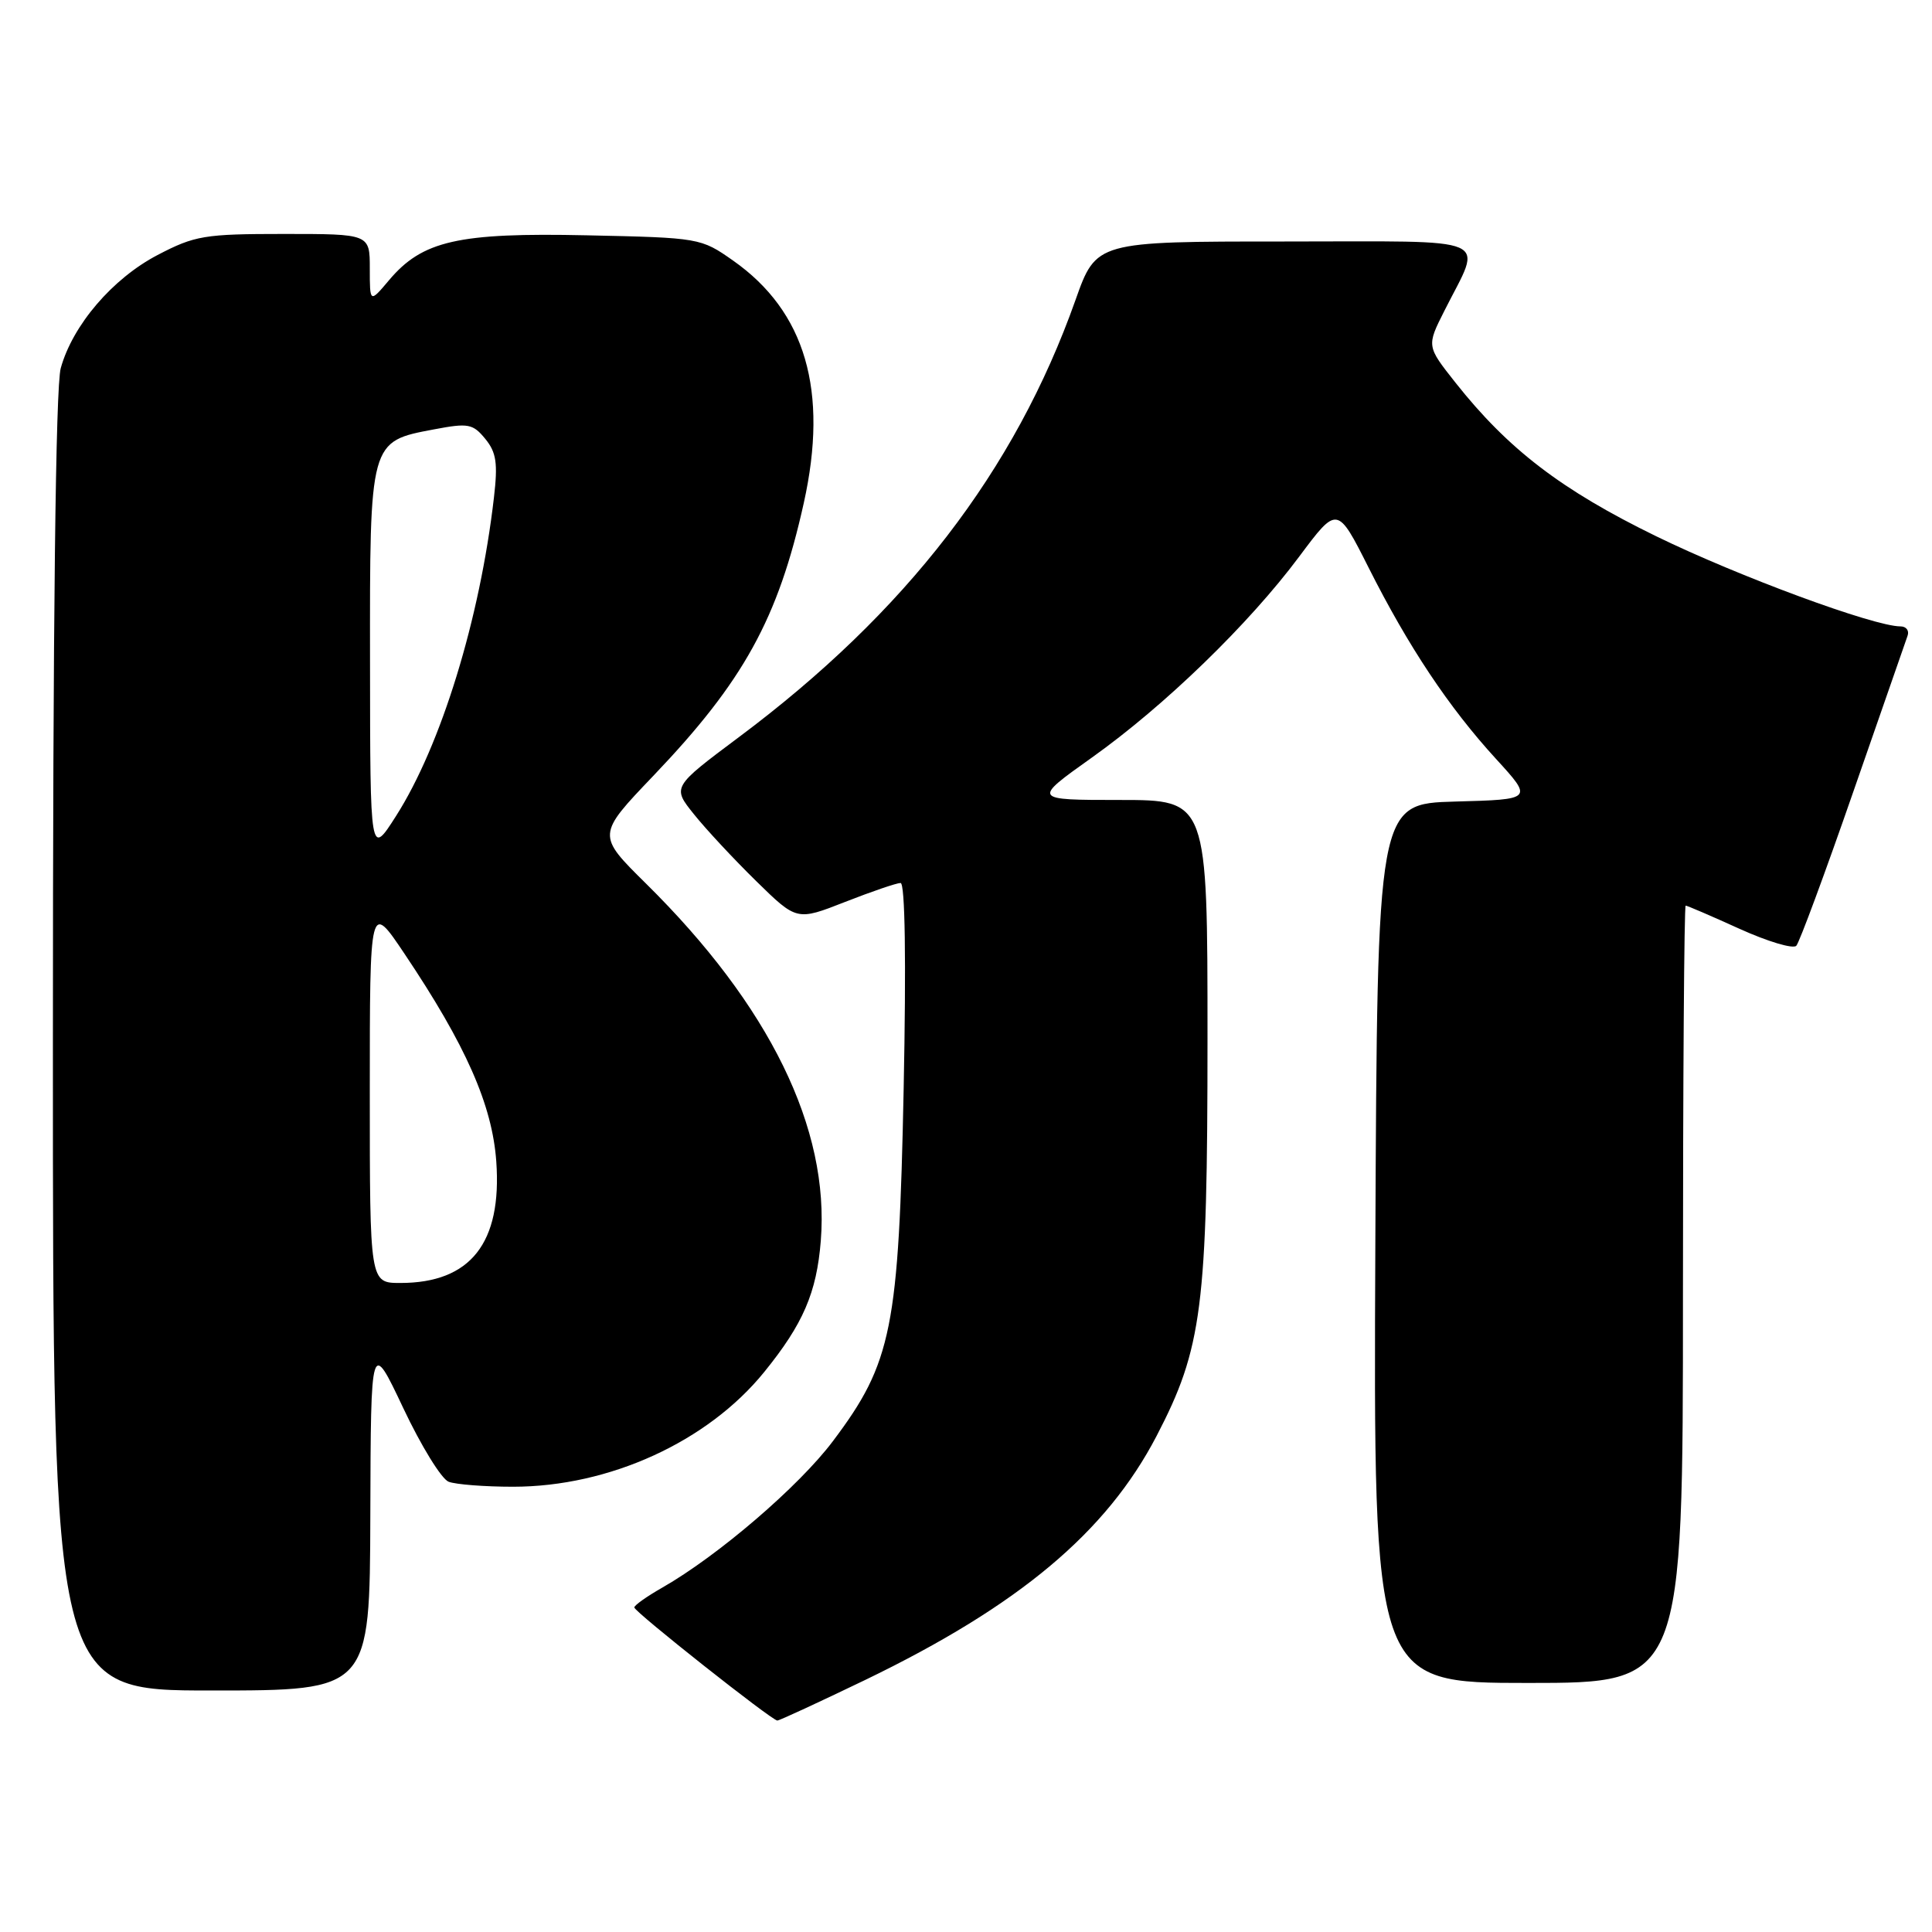 <?xml version="1.0" encoding="UTF-8" standalone="no"?>
<!DOCTYPE svg PUBLIC "-//W3C//DTD SVG 1.1//EN" "http://www.w3.org/Graphics/SVG/1.1/DTD/svg11.dtd" >
<svg xmlns="http://www.w3.org/2000/svg" xmlns:xlink="http://www.w3.org/1999/xlink" version="1.1" viewBox="0 0 256 256">
 <g >
 <path fill="currentColor"
d=" M 114.67 222.59 C 135.02 212.75 146.60 203.05 153.25 190.28 C 159.30 178.65 160.00 173.21 160.00 137.55 C 160.00 106.00 160.00 106.00 148.39 106.00 C 136.79 106.00 136.79 106.00 144.64 100.41 C 154.30 93.54 165.47 82.72 172.16 73.74 C 177.20 66.99 177.20 66.99 181.36 75.24 C 186.62 85.68 191.97 93.72 198.23 100.56 C 203.14 105.93 203.14 105.93 192.82 106.21 C 182.50 106.50 182.50 106.50 182.24 164.75 C 181.98 223.00 181.98 223.00 202.49 223.00 C 223.00 223.00 223.00 223.00 223.00 171.50 C 223.00 143.18 223.16 120.00 223.36 120.00 C 223.56 120.00 226.77 121.38 230.49 123.07 C 234.22 124.76 237.60 125.77 238.02 125.32 C 238.43 124.87 241.82 115.72 245.54 105.00 C 249.26 94.28 252.51 84.94 252.76 84.25 C 253.01 83.56 252.59 83.00 251.82 83.00 C 248.30 83.00 230.37 76.38 219.46 71.06 C 206.88 64.92 199.83 59.52 192.84 50.68 C 189.03 45.86 189.03 45.86 191.39 41.18 C 196.46 31.10 198.54 32.00 170.20 32.00 C 145.26 32.00 145.26 32.00 142.51 39.75 C 134.48 62.41 120.06 81.13 97.90 97.68 C 89.06 104.29 89.06 104.29 91.95 107.89 C 93.54 109.88 97.26 113.87 100.21 116.76 C 105.58 122.02 105.58 122.02 111.98 119.51 C 115.50 118.13 118.81 117.00 119.33 117.00 C 119.93 117.00 120.08 127.24 119.74 144.25 C 119.10 176.02 118.19 180.56 110.38 190.94 C 105.88 196.94 95.15 206.14 87.77 210.36 C 85.70 211.54 84.03 212.72 84.05 213.00 C 84.10 213.60 102.29 227.99 103.00 227.98 C 103.28 227.98 108.52 225.55 114.67 222.59 Z  M 49.07 200.75 C 49.14 177.50 49.14 177.50 53.44 186.59 C 55.80 191.59 58.50 195.98 59.45 196.34 C 60.39 196.70 64.23 197.00 67.98 197.00 C 80.73 197.00 93.78 191.04 101.27 181.79 C 106.42 175.44 108.21 171.29 108.76 164.41 C 109.95 149.54 101.98 133.25 85.59 117.07 C 79.08 110.64 79.08 110.64 86.56 102.81 C 98.53 90.28 103.10 82.00 106.51 66.63 C 109.80 51.78 106.74 41.28 97.14 34.53 C 92.87 31.53 92.70 31.50 77.76 31.18 C 60.70 30.81 55.95 31.89 51.53 37.15 C 49.00 40.15 49.00 40.15 49.00 35.58 C 49.00 31.00 49.00 31.00 37.61 31.00 C 27.09 31.00 25.82 31.21 20.88 33.79 C 14.91 36.91 9.63 43.08 8.05 48.78 C 7.37 51.21 7.01 82.26 7.01 138.25 C 7.00 224.00 7.00 224.00 28.00 224.00 C 49.00 224.00 49.00 224.00 49.07 200.75 Z  M 49.00 144.76 C 49.00 119.52 49.00 119.52 53.60 126.38 C 61.74 138.51 65.22 146.40 65.76 153.90 C 66.53 164.70 62.35 170.00 53.05 170.00 C 49.00 170.00 49.00 170.00 49.00 144.76 Z  M 49.03 87.86 C 49.00 58.31 48.94 58.51 57.53 56.89 C 62.05 56.03 62.66 56.15 64.30 58.15 C 65.77 59.94 65.98 61.38 65.45 65.92 C 63.59 82.03 58.45 98.75 52.48 108.12 C 49.05 113.50 49.05 113.50 49.03 87.86 Z "/>
</g>
</svg>